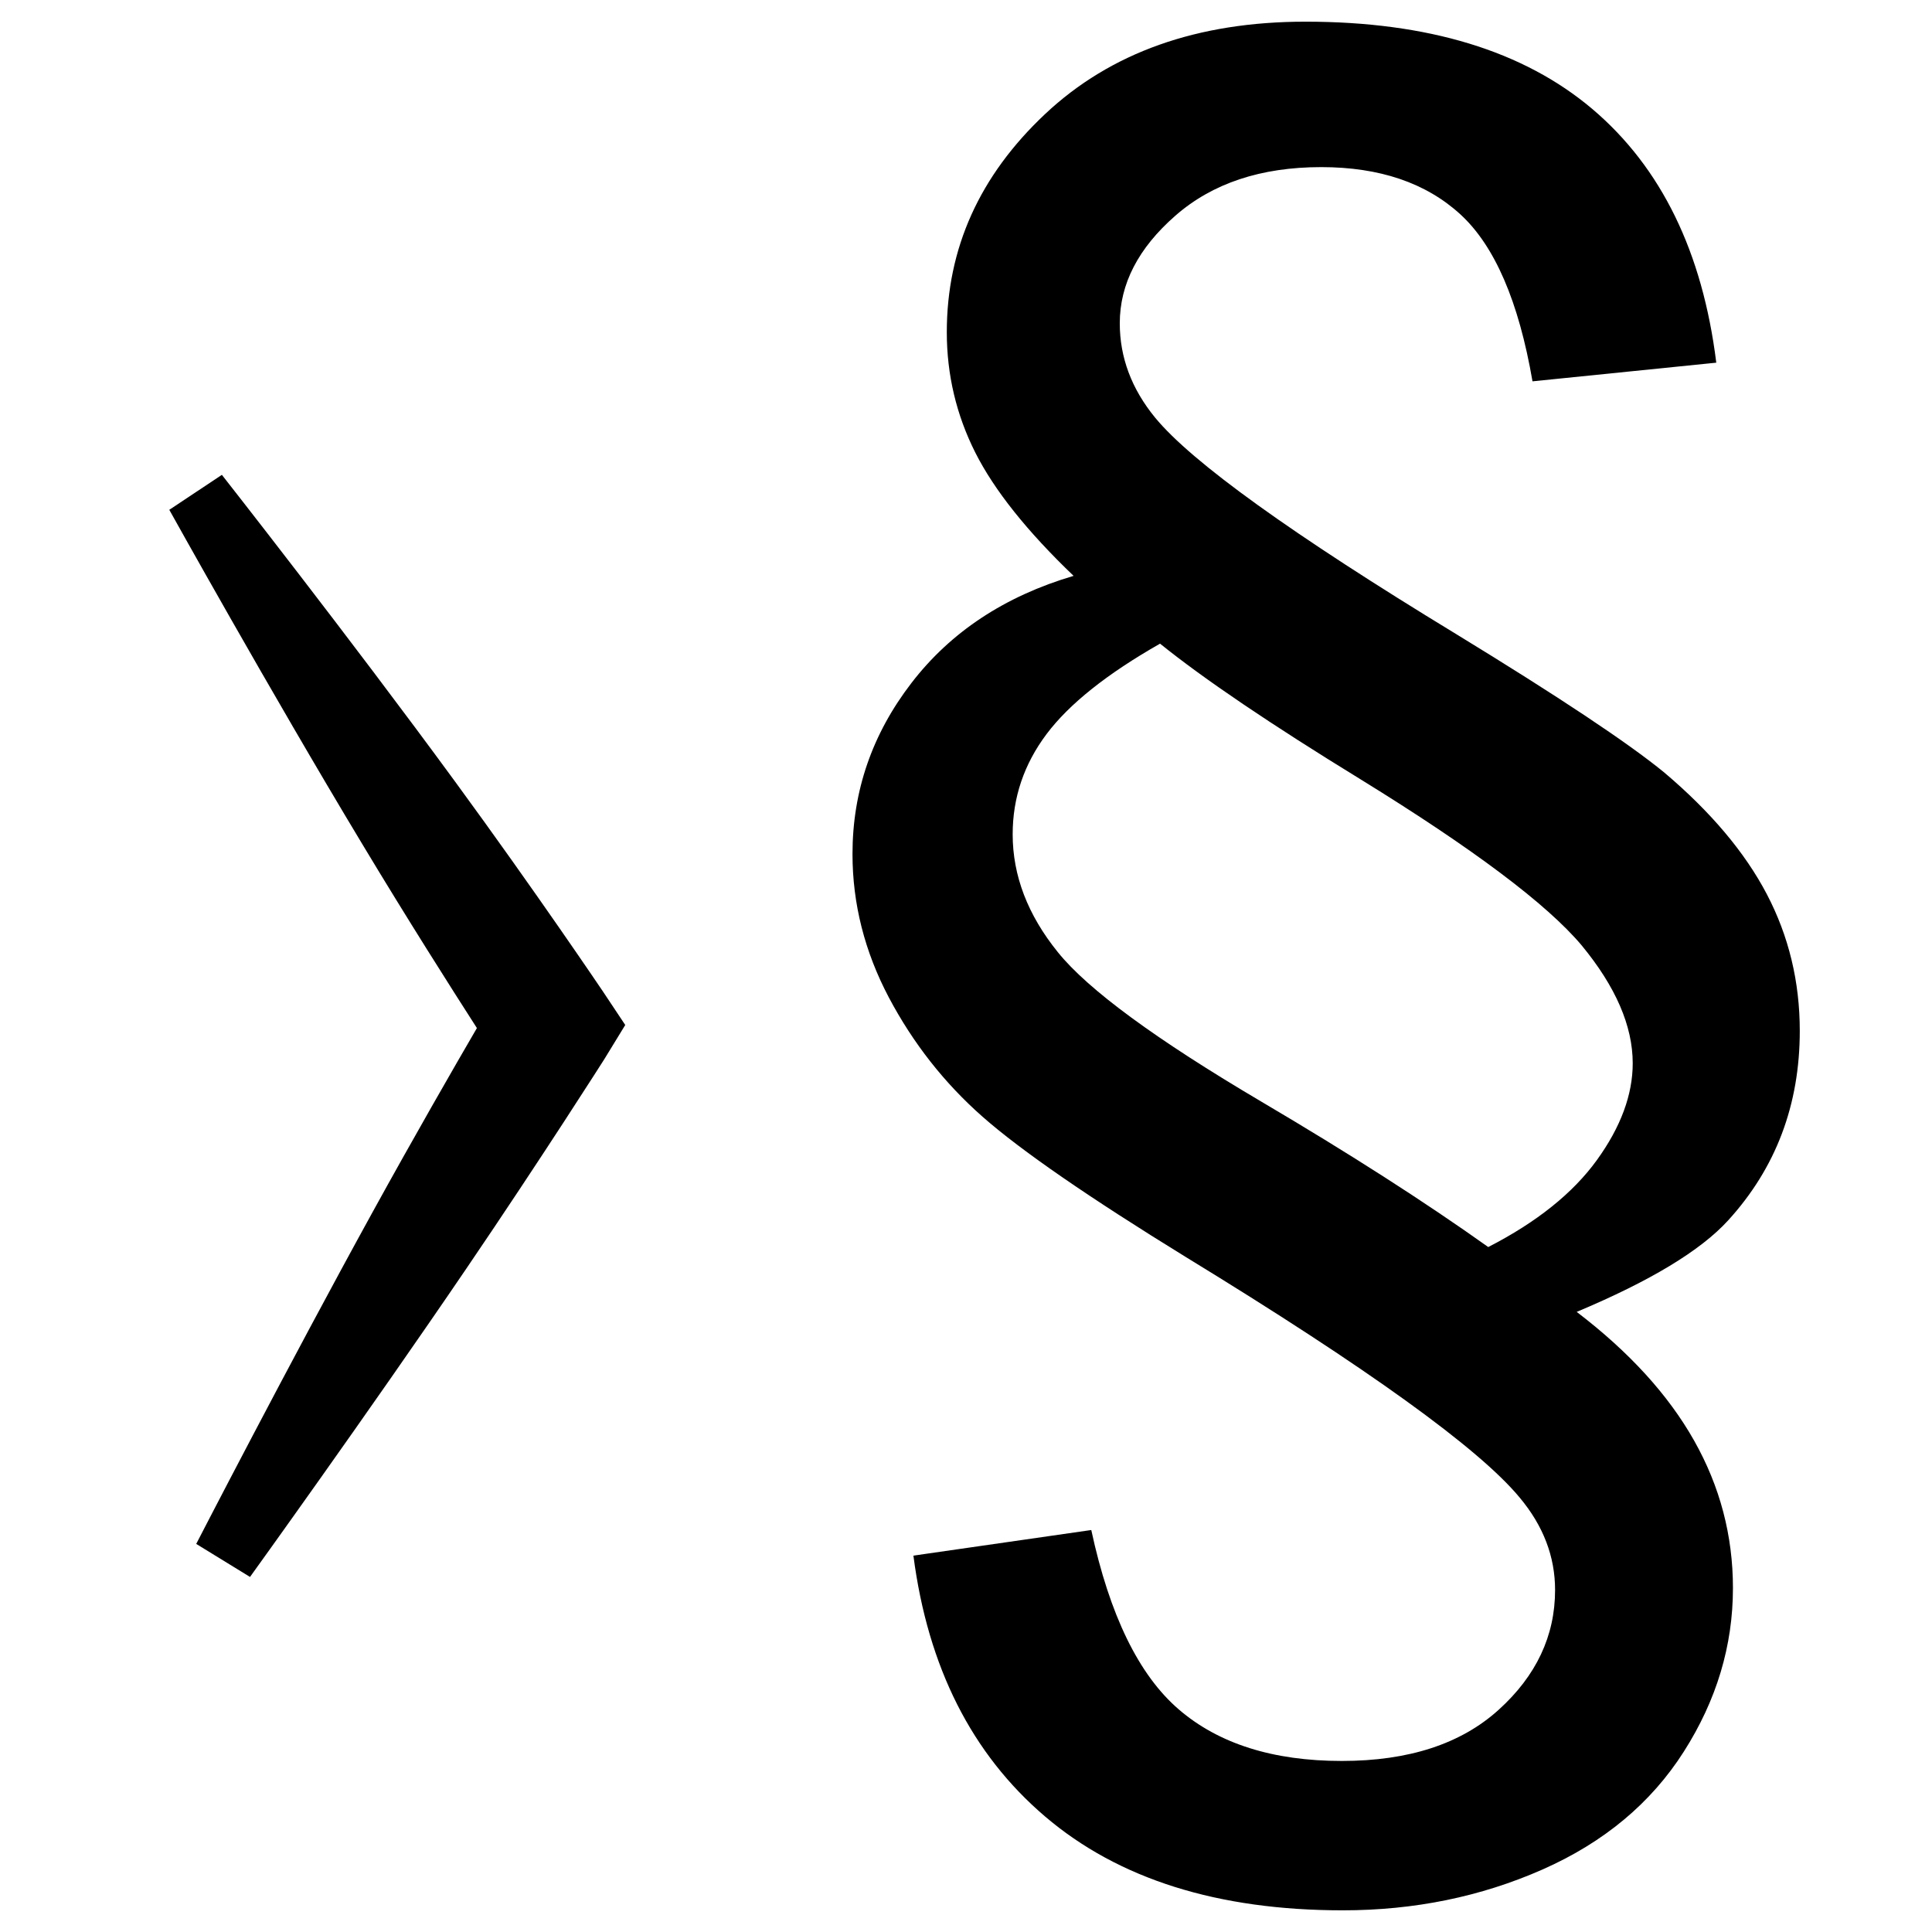 <?xml version="1.0" encoding="UTF-8" standalone="no"?><!DOCTYPE svg PUBLIC "-//W3C//DTD SVG 1.1//EN" "http://www.w3.org/Graphics/SVG/1.1/DTD/svg11.dtd"><svg width="100%" height="100%" viewBox="0 0 32 32" version="1.1" xmlns="http://www.w3.org/2000/svg" xmlns:xlink="http://www.w3.org/1999/xlink" xml:space="preserve" xmlns:serif="http://www.serif.com/" style="fill-rule:evenodd;clip-rule:evenodd;stroke-linejoin:round;stroke-miterlimit:2;"><rect id="Artboard1" x="0" y="0" width="32" height="32" style="fill:none;"/><g id="Artboard11" serif:id="Artboard1"><path d="M15.129,25.766l2.946,-0.424c0.304,1.411 0.787,2.401 1.449,2.971c0.661,0.569 1.562,0.854 2.701,0.854c1.107,0 1.972,-0.282 2.596,-0.846c0.624,-0.564 0.936,-1.226 0.936,-1.986c0,-0.553 -0.195,-1.063 -0.586,-1.53c-0.672,-0.813 -2.517,-2.143 -5.534,-3.987c-1.605,-0.988 -2.726,-1.761 -3.361,-2.32c-0.634,-0.558 -1.152,-1.218 -1.554,-1.977c-0.401,-0.76 -0.602,-1.552 -0.602,-2.376c-0,-1.042 0.325,-1.986 0.976,-2.832c0.651,-0.847 1.547,-1.438 2.686,-1.775c-0.77,-0.737 -1.313,-1.418 -1.628,-2.042c-0.314,-0.624 -0.472,-1.289 -0.472,-1.994c0,-1.389 0.543,-2.593 1.628,-3.613c1.085,-1.02 2.523,-1.53 4.313,-1.53c2.029,-0 3.613,0.483 4.753,1.448c1.139,0.966 1.823,2.366 2.051,4.2l-3.044,0.309c-0.228,-1.324 -0.627,-2.246 -1.196,-2.767c-0.57,-0.521 -1.338,-0.781 -2.303,-0.781c-0.999,-0 -1.804,0.268 -2.417,0.805c-0.614,0.537 -0.92,1.131 -0.92,1.782c-0,0.565 0.195,1.086 0.586,1.563c0.608,0.738 2.268,1.931 4.98,3.581c1.704,1.041 2.854,1.806 3.451,2.295c0.77,0.651 1.337,1.323 1.701,2.018c0.363,0.694 0.545,1.448 0.545,2.262c-0,1.226 -0.396,2.273 -1.188,3.141c-0.456,0.5 -1.291,1.004 -2.507,1.514c0.868,0.662 1.517,1.373 1.945,2.132c0.429,0.76 0.643,1.574 0.643,2.442c0,0.955 -0.271,1.858 -0.814,2.71c-0.542,0.851 -1.323,1.503 -2.343,1.953c-1.02,0.45 -2.122,0.675 -3.304,0.675c-2.073,0 -3.717,-0.518 -4.932,-1.554c-1.215,-1.036 -1.942,-2.477 -2.181,-4.321Zm9.521,-5.111c0.803,-0.412 1.403,-0.893 1.799,-1.44c0.396,-0.548 0.594,-1.083 0.594,-1.604c0,-0.618 -0.282,-1.269 -0.846,-1.953c-0.575,-0.683 -1.796,-1.6 -3.662,-2.75c-1.487,-0.912 -2.594,-1.661 -3.321,-2.247c-0.879,0.5 -1.505,0.999 -1.88,1.498c-0.374,0.499 -0.561,1.052 -0.561,1.66c-0,0.684 0.249,1.335 0.749,1.953c0.499,0.619 1.622,1.443 3.369,2.474c1.454,0.857 2.707,1.66 3.759,2.409Z" style="fill-rule:nonzero;"/><path d="M2.804,8.444c-0,0 1.661,2.987 3.193,5.531c0.758,1.261 1.487,2.407 1.902,3.053c-0.379,0.651 -1.035,1.79 -1.721,3.036c-1.399,2.541 -2.928,5.508 -2.928,5.508l0.891,0.547c0,-0 1.952,-2.708 3.583,-5.107c1.242,-1.826 2.285,-3.468 2.285,-3.468l0.347,-0.567l-0.368,-0.553c0,-0 -1.113,-1.652 -2.448,-3.475c-1.754,-2.397 -3.865,-5.084 -3.865,-5.084l-0.871,0.579Z"/></g></svg>